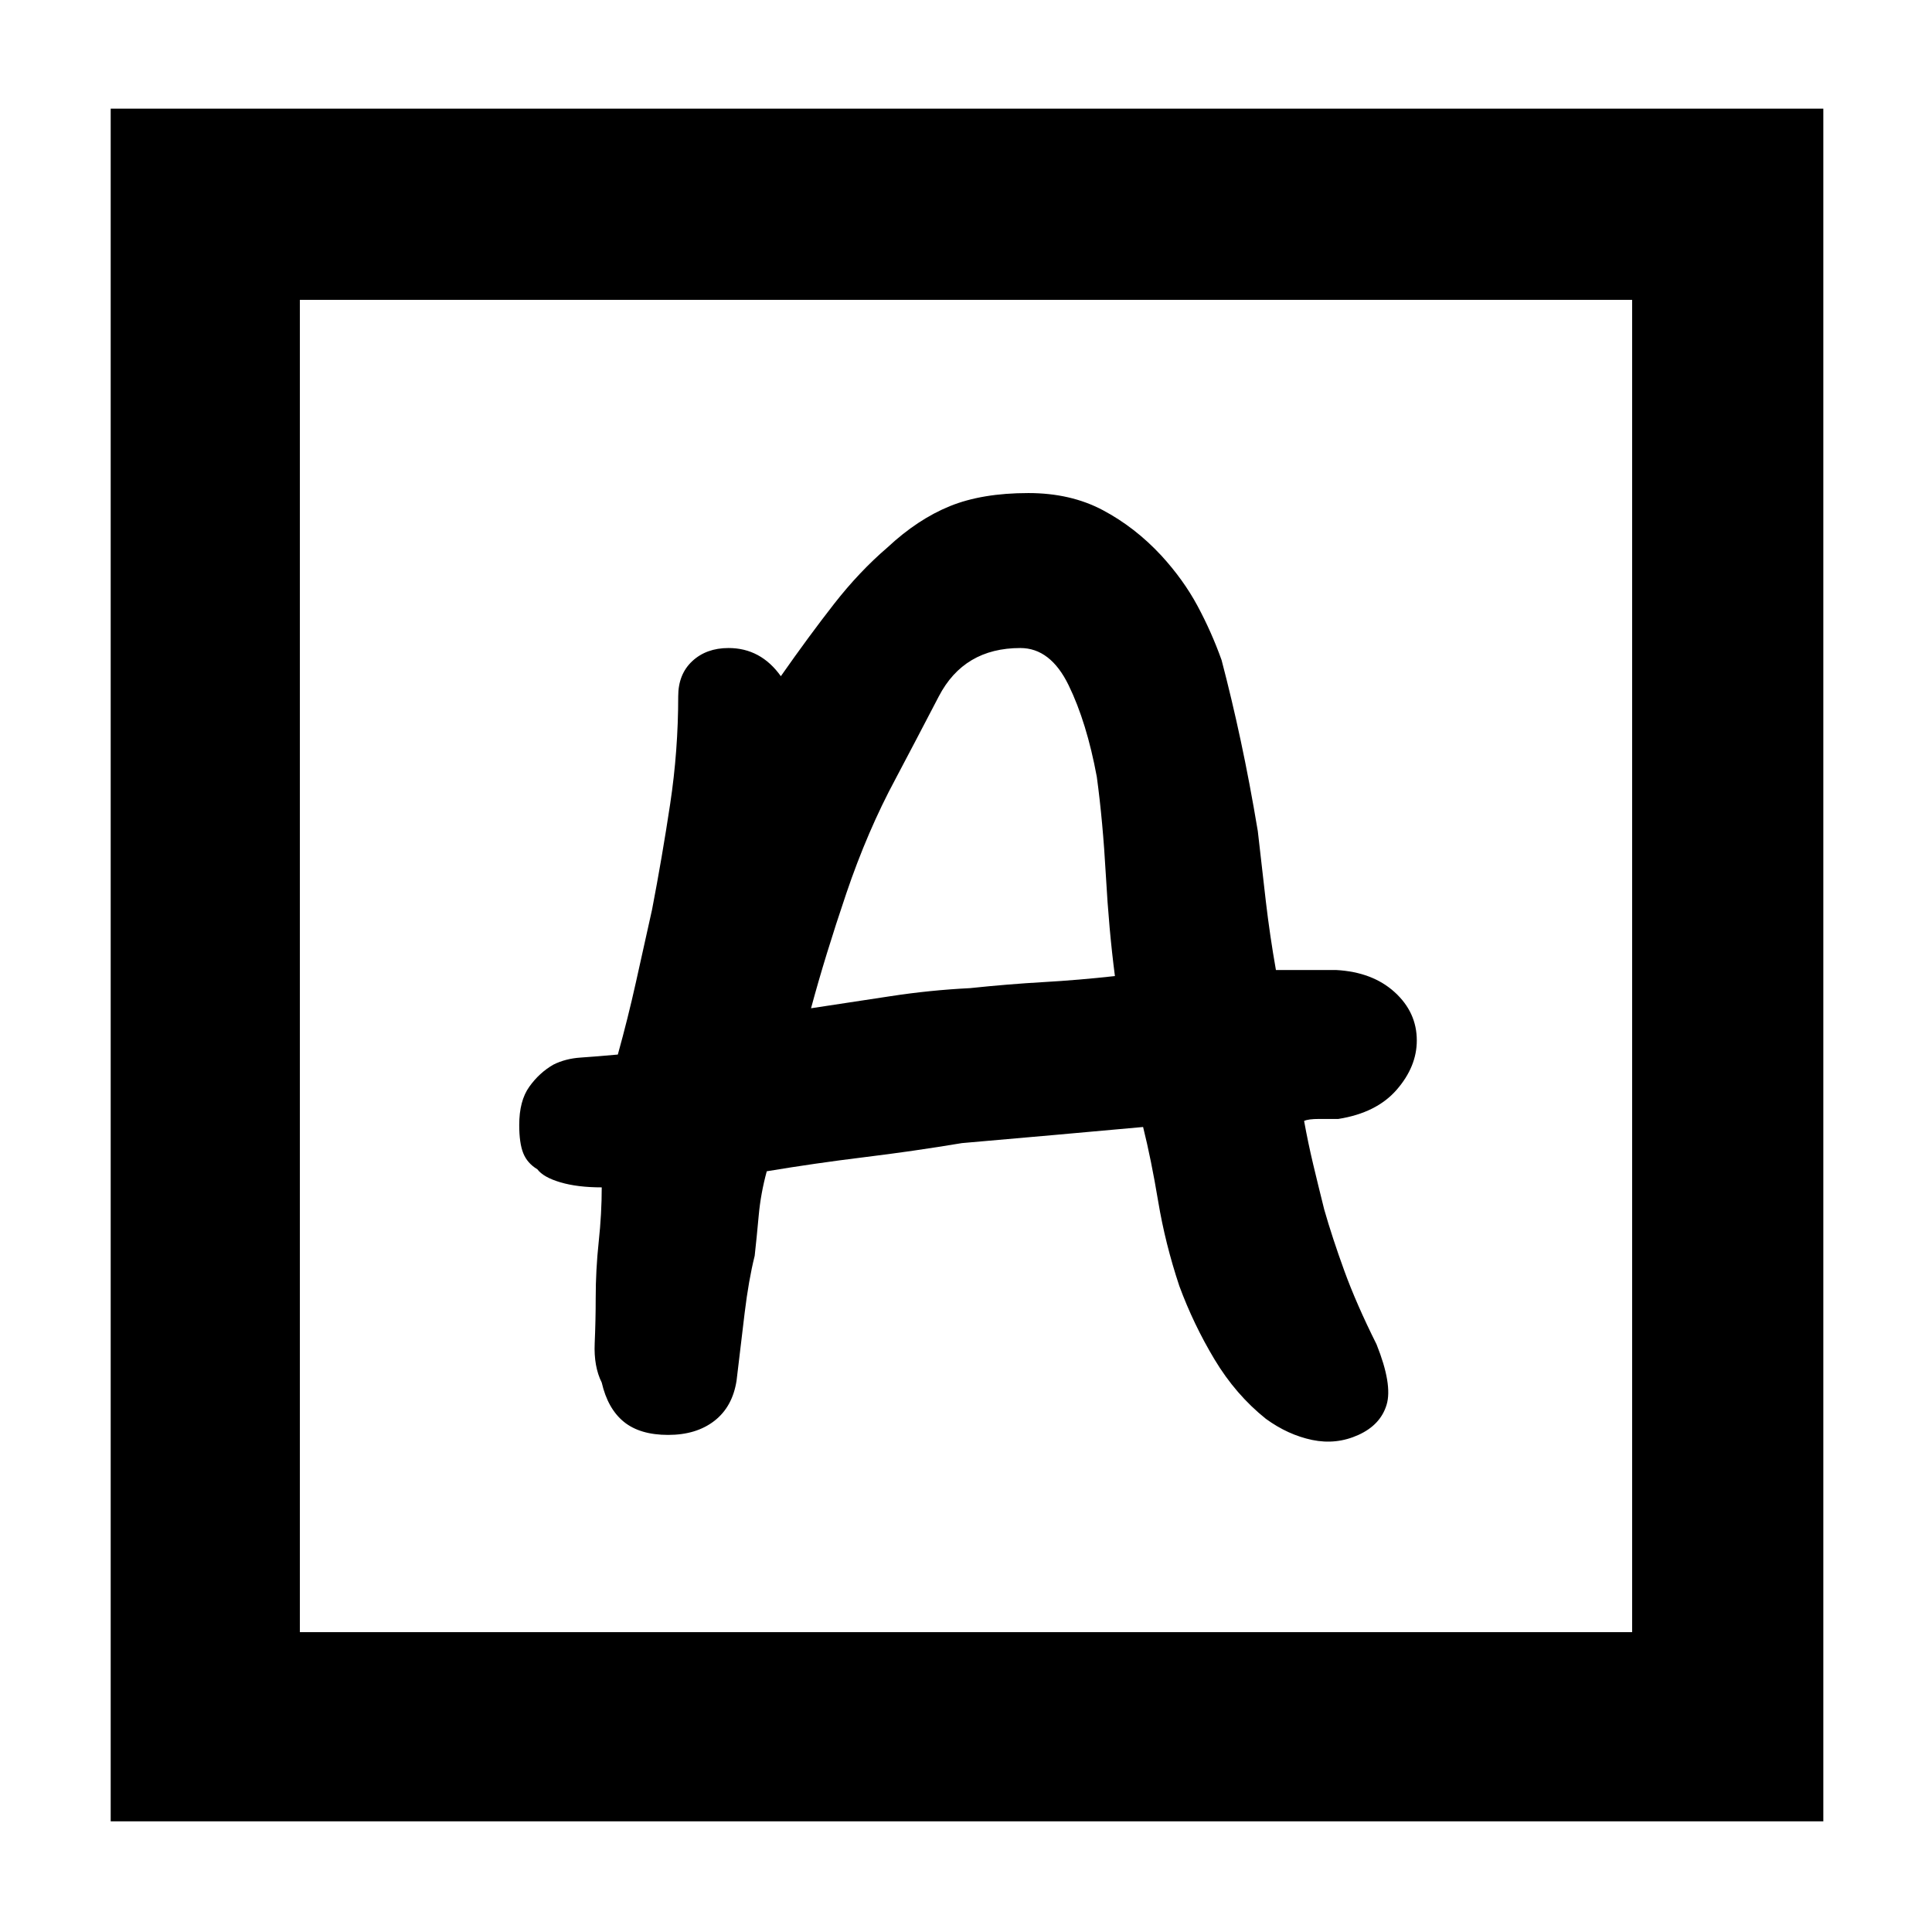<svg xmlns="http://www.w3.org/2000/svg" width="48" height="48" viewBox="0 -960 960 960"><path d="M332-247q14 0 23-7t11-20q2-17 4-33.5t5-28.5q1-9 2-20t4-22q24-4 48.5-7t48.5-7q23-2 45.5-4t44.5-4q4 16 7.5 37t10.5 42q7 19 17.5 36.5T629-255q11 8 23 10.5t23-2.5q11-5 14-15t-5-30q-10-20-16-36.5T658-359q-3-12-5.5-22.5T648-403q2-1 7.5-1h9.5q19-3 29-14.5t10-24.5q0-14-11-24t-29-11h-30q-3-17-5-34t-4-35q-4-24-8.5-45t-9.5-40q-5-14-12-27t-18-25q-13-14-29-22.5t-37-8.5q-23 0-39 6.5T441-688q-14 12-26.5 28T388-624q-5-7-11.5-10.5T362-638q-11 0-18 6.5t-7 17.5q0 27-4 53.5t-9 52.5l-8 36q-4 18-9 36-11 1-18.5 1.5T275-431q-7 4-12 11t-5 19q0 9 2 14t7 8q3 4 11.5 6.5T299-370q0 13-1.5 27t-1.5 28q0 11-.5 22.5T299-273q3 13 11 19.5t22 6.5Zm71-212q7-26 17.5-57t24.5-57q9-17 21.5-41t40.5-24q15 0 24 18.5t14 45.5q3 22 4.5 49t4.5 50q-18 2-35.5 3t-36.5 3q-20 1-39.5 4t-39.5 6ZM55-55v-851h851v851H55Zm94-94h662v-662H149v662Zm0 0v-662 662Z"/></svg>